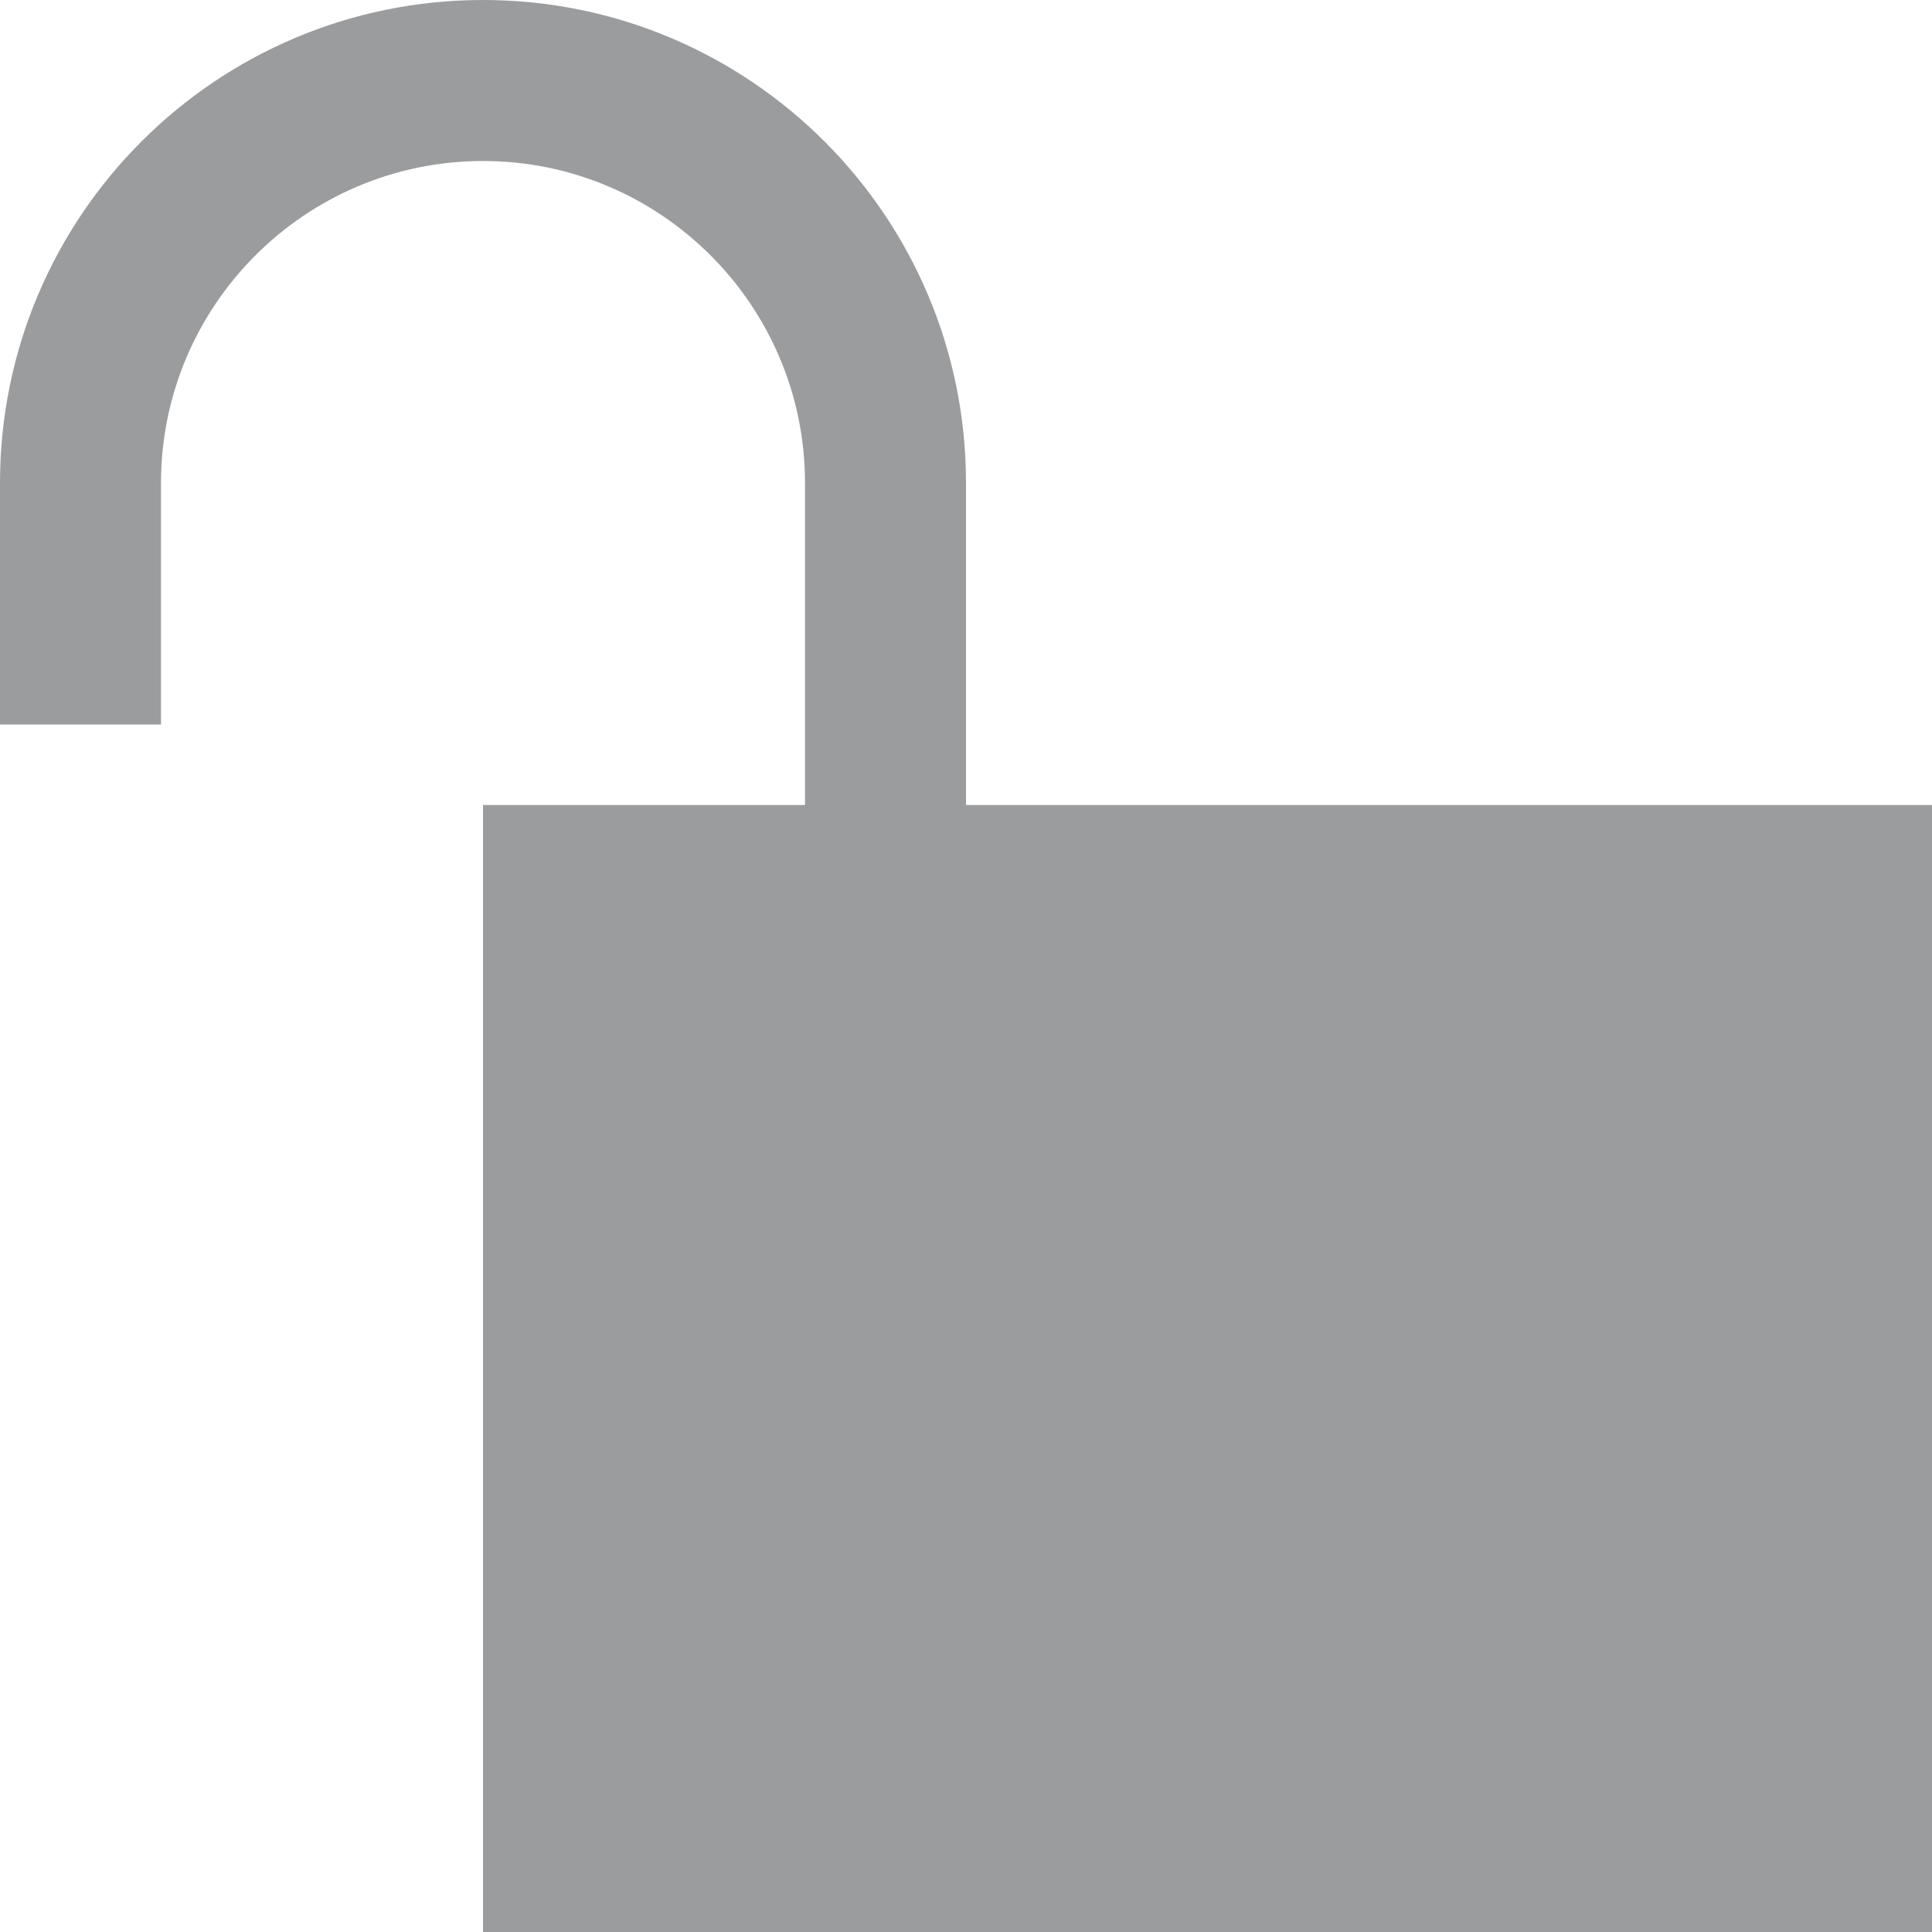 <?xml version="1.0" encoding="UTF-8" standalone="no"?>
<svg width="15px" height="15px" viewBox="0 0 15 15" version="1.1" xmlns="http://www.w3.org/2000/svg" xmlns:xlink="http://www.w3.org/1999/xlink">
    <!-- Generator: sketchtool 40 (33762) - http://www.bohemiancoding.com/sketch -->
    <title>E357383C-E3F1-42F8-AE1F-49D16AC337E9</title>
    <desc>Created with sketchtool.</desc>
    <defs></defs>
    <g id="Main-Screens" stroke="none" stroke-width="1" fill="none" fill-rule="evenodd">
        <g id="Onboarding---Accounting" transform="translate(-831, -835)" fill="#9A9C9E">
            <path d="M838.5,841.25 L838.5,838.75 C838.5,836.679 836.821,835 834.75,835 C832.679,835 831,836.679 831,838.75 L831,840.625 L832.25,840.625 L832.25,838.75 C832.25,837.371 833.371,836.25 834.75,836.25 C836.129,836.25 837.25,837.371 837.25,838.75 L837.25,841.25 L834.75,841.25 L834.75,850 L846,850 L846,841.25 L838.5,841.25 Z" id="icon_lock_open"></path>
        </g>
    </g>
</svg>